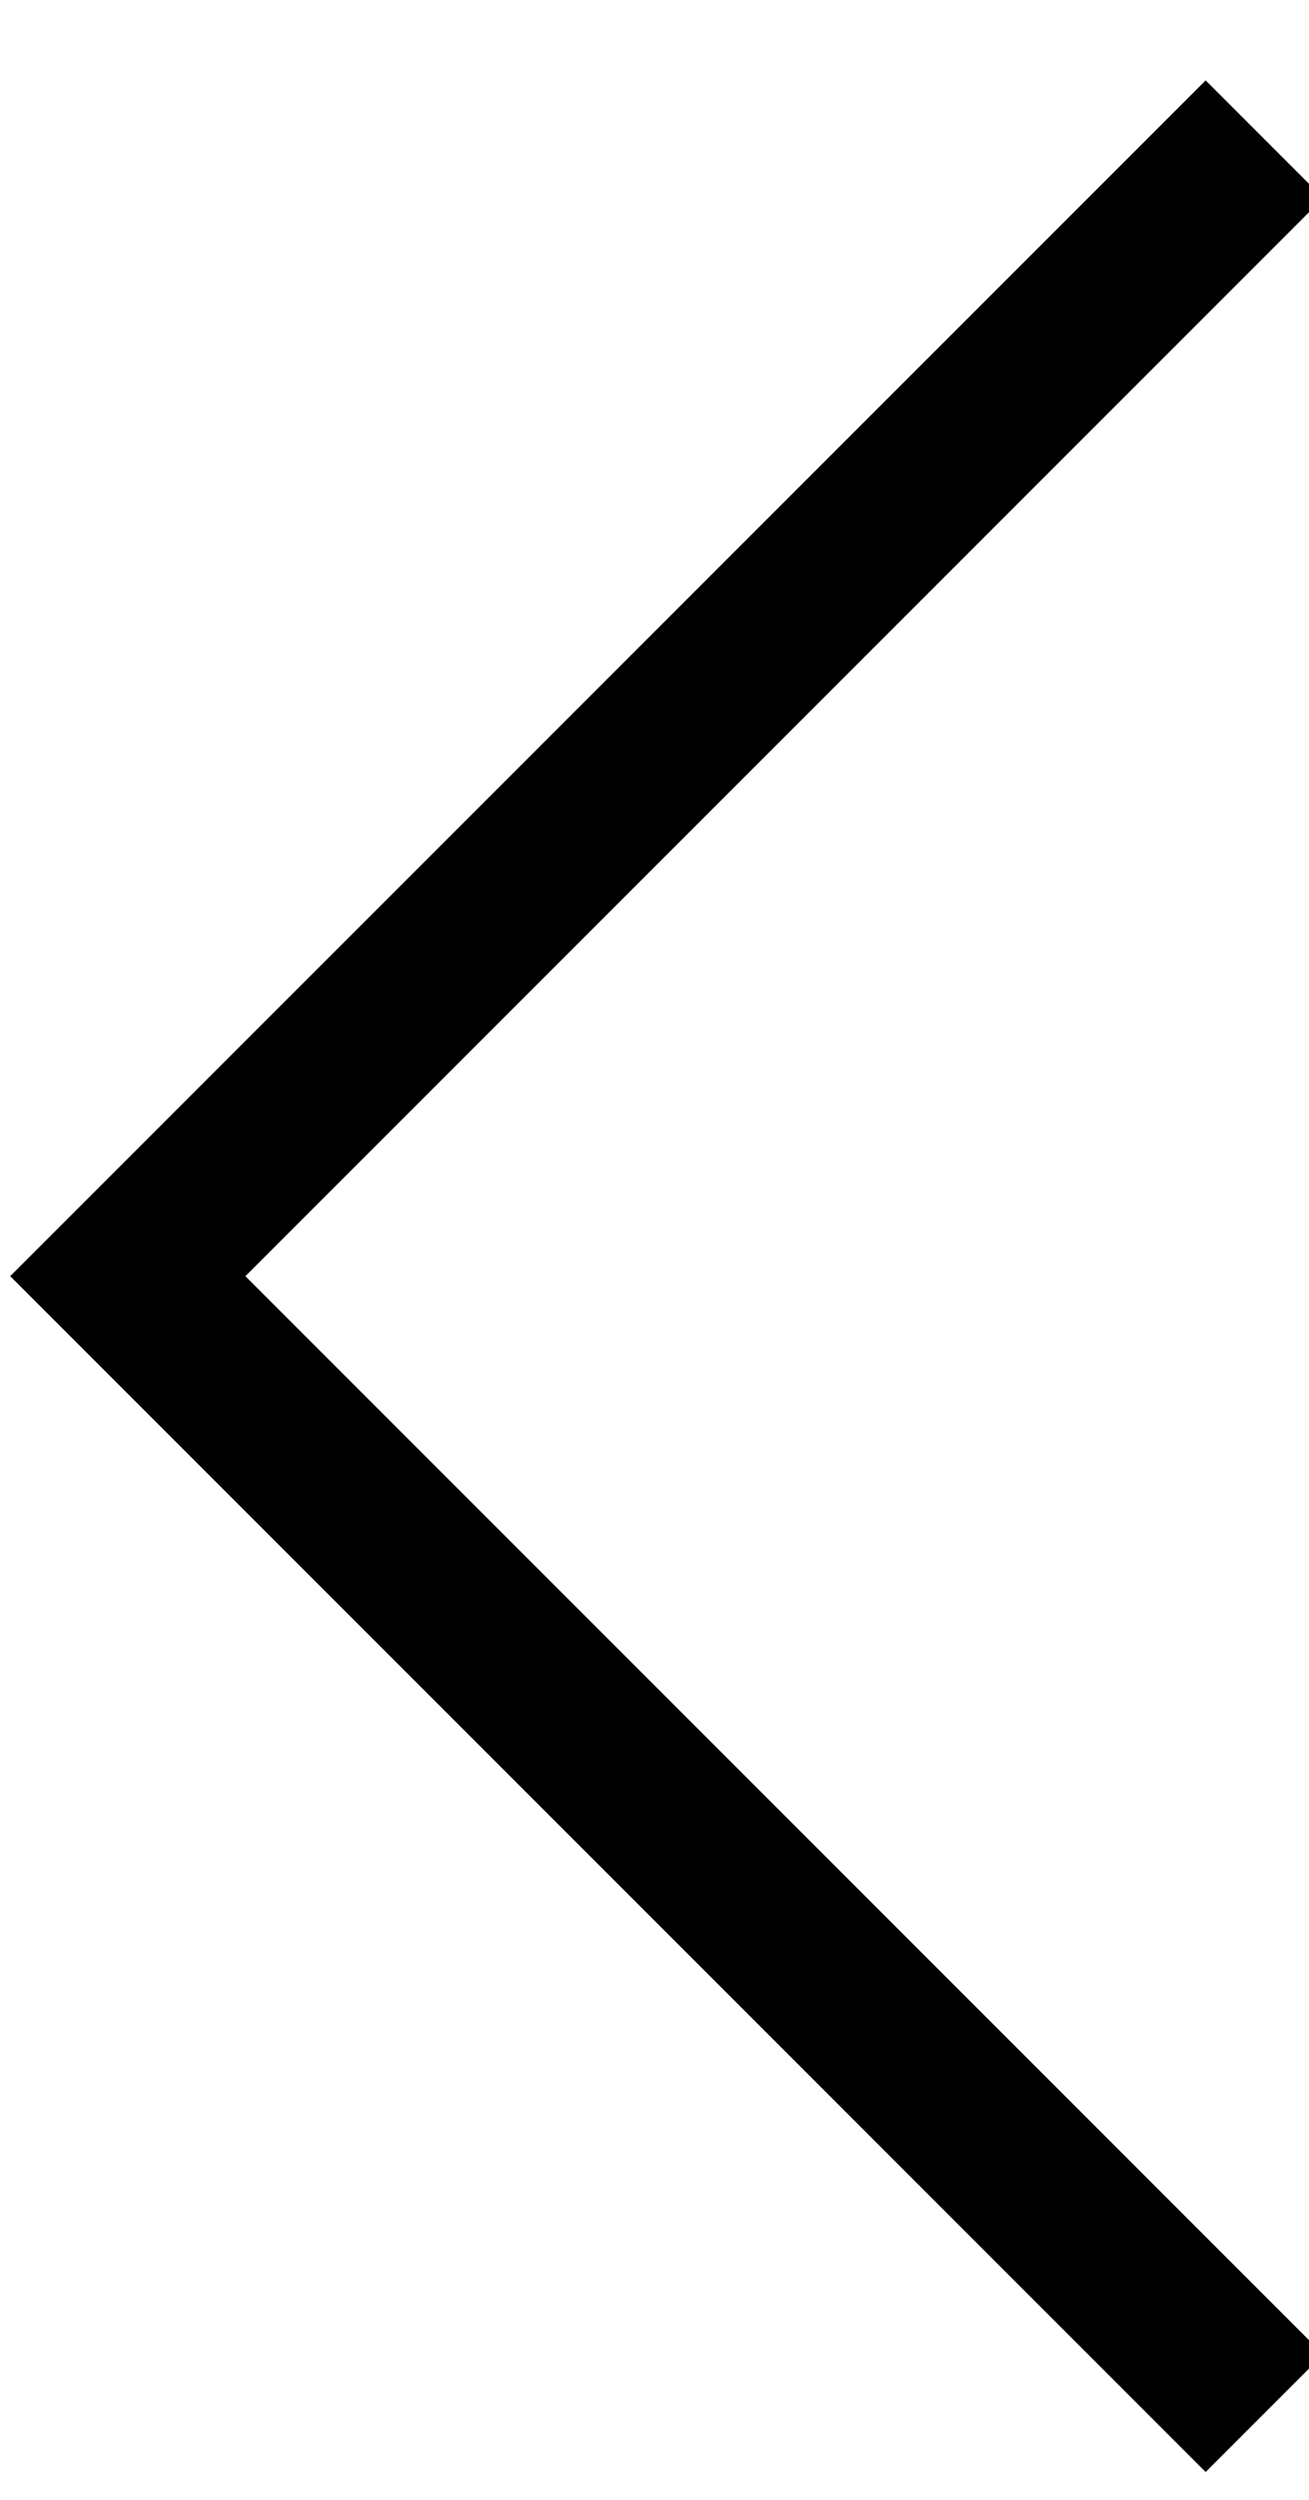 <svg width="22" height="42" viewBox="0 0 22 42" fill="none" xmlns="http://www.w3.org/2000/svg">
<g clip-path="url(#clip0_49_2151)">
<g clip-path="url(#clip1_49_2151)">
<path d="M21.251 2.339L2.148 21.441L21.251 40.544" stroke="black" stroke-width="2.795"/>
</g>
</g>
<defs>
<clipPath id="clip0_49_2151">
<rect width="22" height="41" fill="white" transform="translate(0 0.941)"/>
</clipPath>
<clipPath id="clip1_49_2151">
<rect width="23.296" height="41" fill="white" transform="translate(-0.647 0.941)"/>
</clipPath>
</defs>
</svg>
